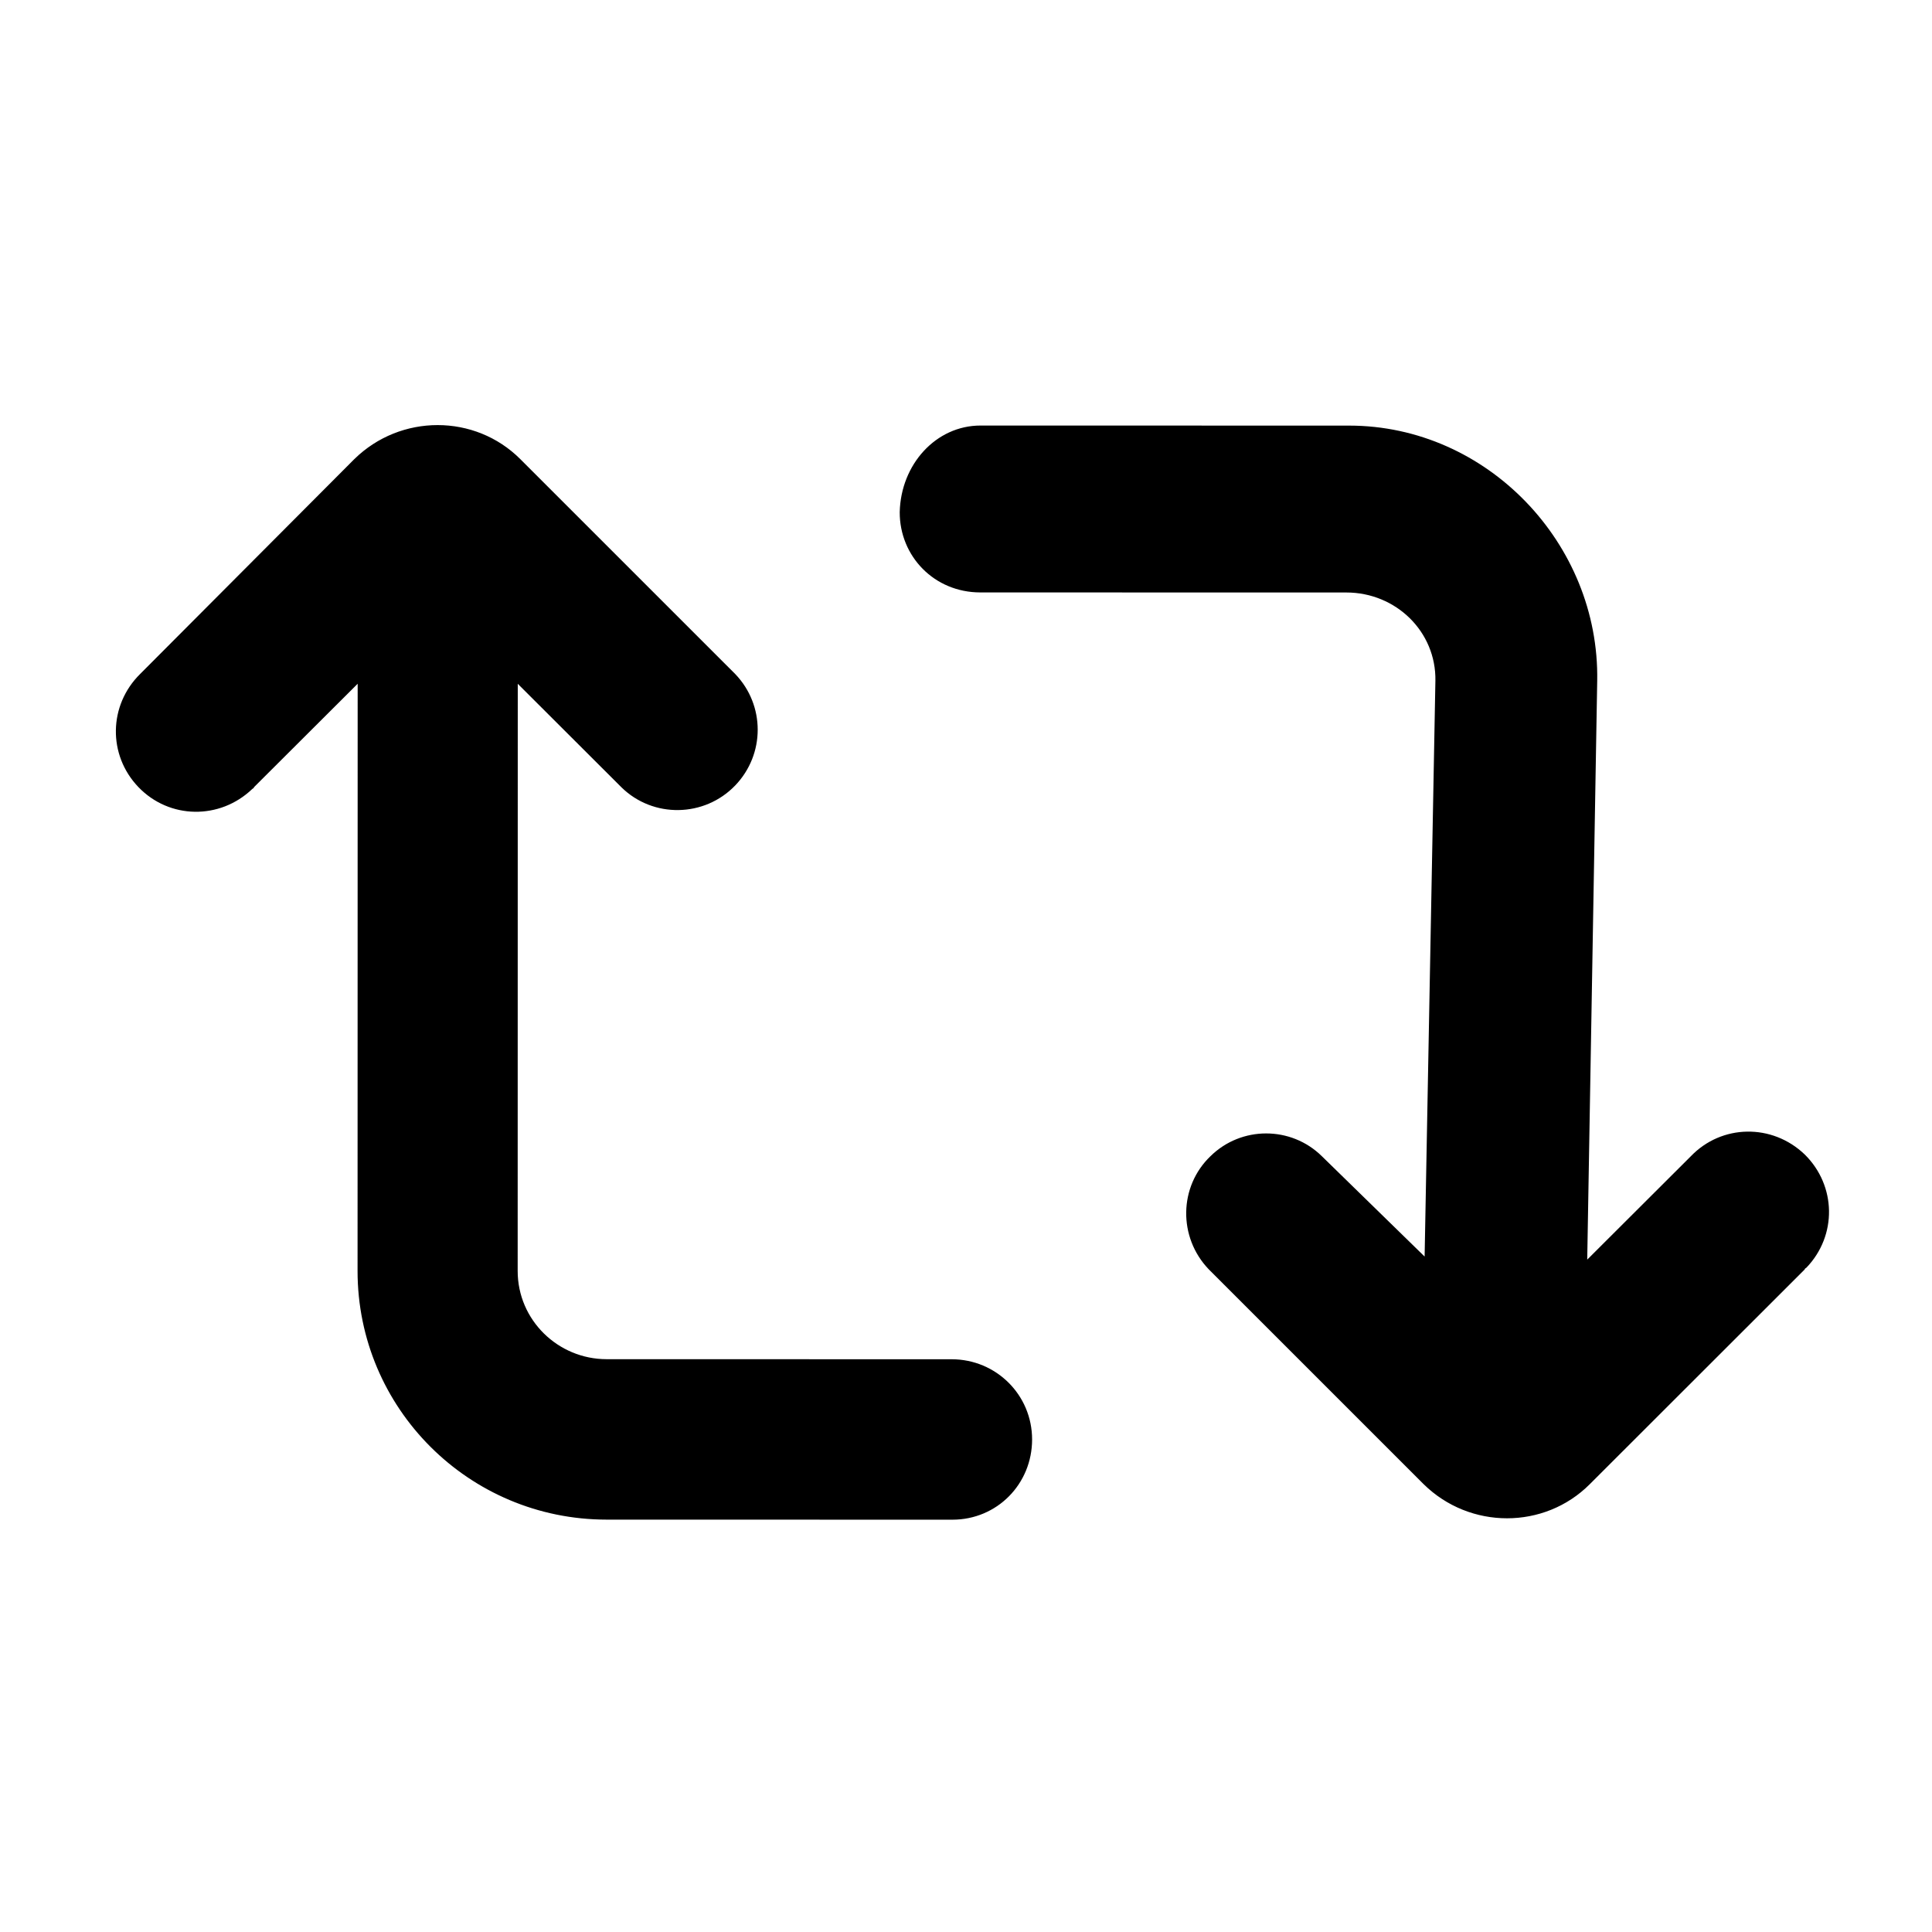 <?xml version="1.0" encoding="UTF-8"?>
<!-- Generated by Pixelmator Pro 3.6.1 -->
<svg width="300" height="300" viewBox="0 0 150 150" xmlns="http://www.w3.org/2000/svg">
    <path id="path1" fill="#000000" stroke="none" d="M 10.884 52.324 C 8.424 54.746 8.357 58.621 10.749 61.112 C 13.142 63.604 17.064 63.674 19.59 61.252 C 19.59 61.252 19.723 61.183 19.723 61.114 L 27.768 53.088 L 27.769 53.071 L 27.761 98.673 C 27.759 109.33 36.399 117.982 47.102 117.983 L 73.948 117.988 C 77.405 117.989 80.131 115.221 80.132 111.761 C 80.132 108.301 77.341 105.533 73.884 105.532 L 47.104 105.527 C 43.315 105.527 40.191 102.482 40.192 98.676 L 40.199 53.09 L 48.241 61.119 C 50.7 63.541 54.689 63.473 57.082 60.982 C 59.409 58.56 59.41 54.755 57.084 52.332 L 40.402 35.652 C 36.879 32.122 31.096 32.121 27.505 35.65 Z M 69.854 39.767 C 69.938 36.048 72.673 33.038 76.13 33.039 L 104.748 33.044 C 115.45 33.046 124.191 42.2 124.007 52.855 L 123.232 97.796 L 131.277 89.77 C 133.67 87.279 137.592 87.211 140.118 89.633 C 142.577 92.056 142.643 95.931 140.249 98.422 C 140.249 98.422 140.116 98.491 140.116 98.56 L 123.428 115.234 C 119.904 118.763 114.121 118.762 110.532 115.232 L 93.85 98.552 C 91.457 96.06 91.524 92.116 93.984 89.764 C 96.378 87.411 100.233 87.412 102.626 89.765 L 110.607 97.558 L 111.444 52.853 C 111.509 49.048 108.387 46.002 104.531 46.001 L 76.113 45.996 C 72.529 45.995 69.847 43.184 69.854 39.767 Z"/>
</svg>
